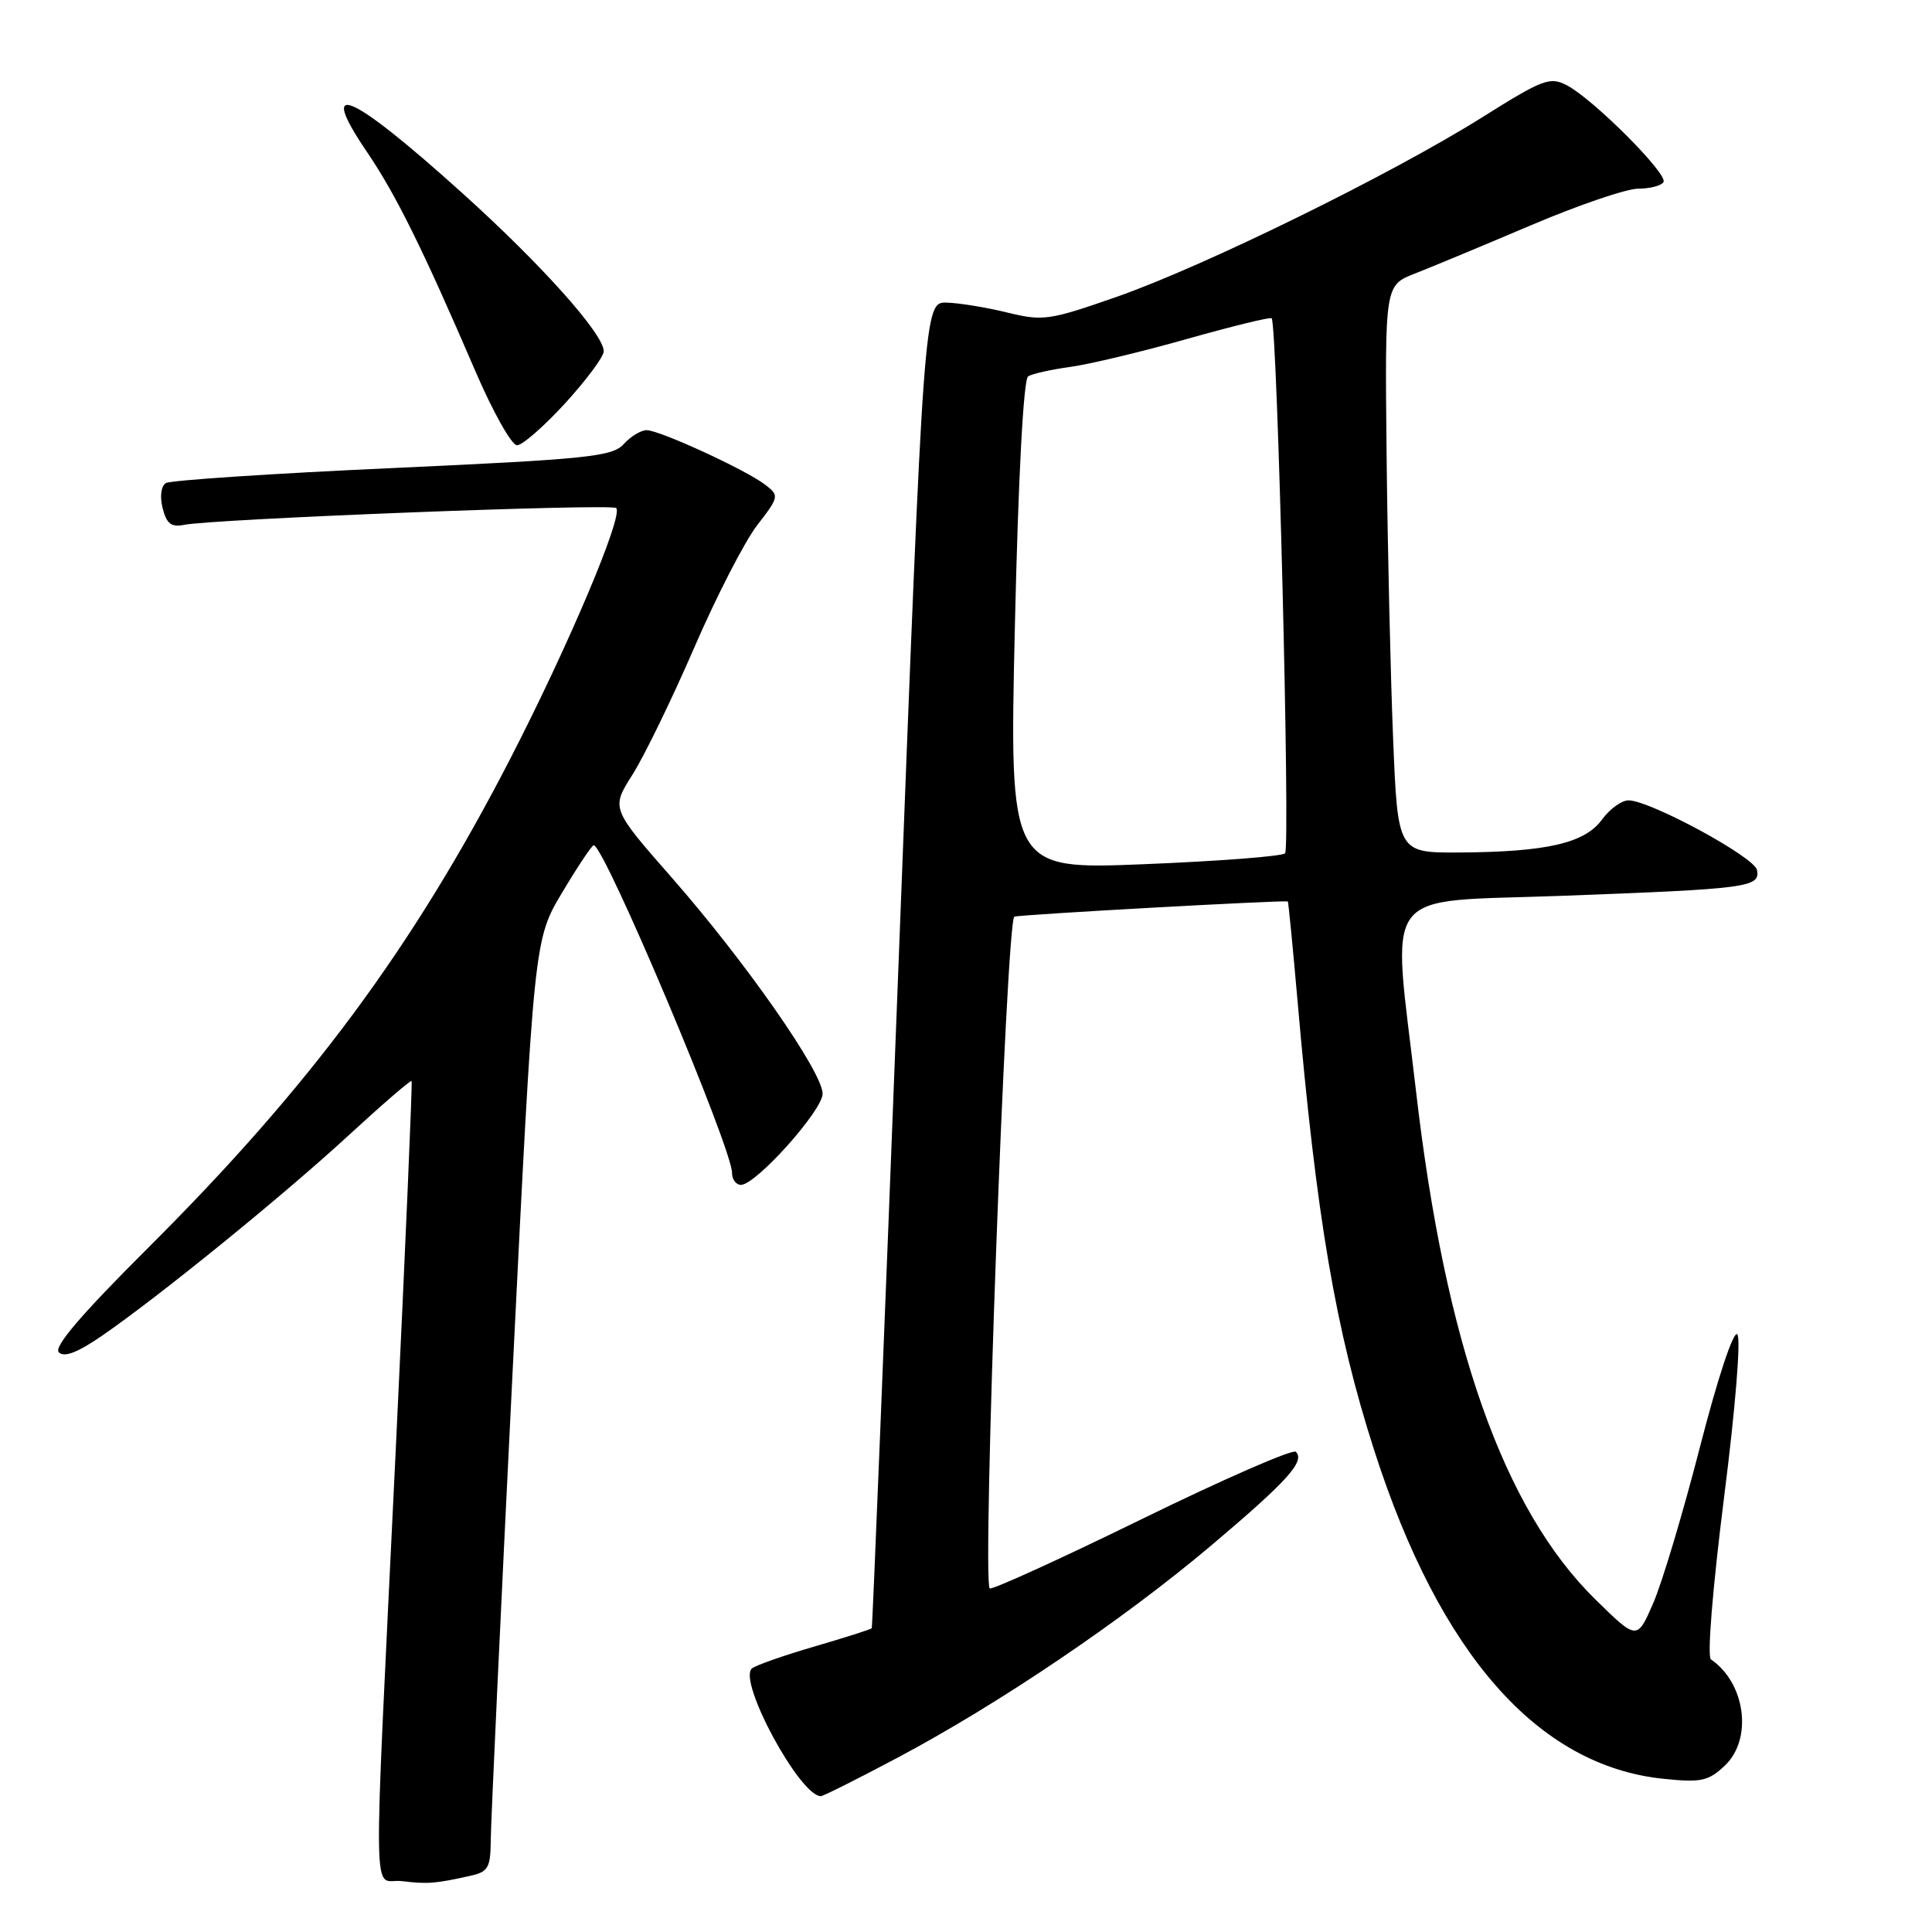<?xml version="1.0" encoding="UTF-8" standalone="no"?>
<!DOCTYPE svg PUBLIC "-//W3C//DTD SVG 1.1//EN" "http://www.w3.org/Graphics/SVG/1.1/DTD/svg11.dtd" >
<svg xmlns="http://www.w3.org/2000/svg" xmlns:xlink="http://www.w3.org/1999/xlink" version="1.1" viewBox="0 0 256 256">
 <g >
 <path fill="currentColor"
d=" M 62.25 248.57 C 64.71 248.03 65.00 247.52 65.03 243.73 C 65.05 241.40 66.34 213.62 67.91 182.00 C 70.76 124.50 70.76 124.50 74.50 118.25 C 76.55 114.81 78.43 112.00 78.67 112.00 C 80.07 112.00 97.00 152.13 97.00 155.42 C 97.00 156.29 97.53 157.00 98.18 157.00 C 100.17 157.00 109.00 147.14 109.00 144.92 C 109.00 142.07 98.78 127.43 89.03 116.31 C 80.97 107.12 80.97 107.12 83.79 102.67 C 85.35 100.22 89.03 92.65 91.97 85.86 C 94.91 79.06 98.67 71.75 100.32 69.61 C 103.24 65.83 103.27 65.67 101.41 64.24 C 98.86 62.27 87.40 57.00 85.68 57.00 C 84.93 57.00 83.56 57.83 82.64 58.85 C 81.14 60.50 77.90 60.84 52.02 62.02 C 36.10 62.74 22.58 63.64 21.98 64.01 C 21.34 64.41 21.16 65.79 21.55 67.34 C 22.06 69.38 22.70 69.89 24.36 69.55 C 28.22 68.76 81.04 66.70 81.65 67.32 C 82.63 68.30 75.34 85.54 67.57 100.62 C 54.69 125.59 41.10 143.94 19.64 165.33 C 10.80 174.14 7.08 178.48 7.79 179.19 C 8.50 179.90 10.28 179.22 13.48 177.02 C 21.10 171.77 37.45 158.49 46.16 150.47 C 50.64 146.35 54.41 143.09 54.54 143.24 C 54.66 143.38 53.71 165.55 52.42 192.50 C 49.40 255.38 49.30 248.79 53.25 249.26 C 56.64 249.67 57.69 249.59 62.25 248.57 Z  M 118.92 232.91 C 132.37 225.77 148.78 214.67 160.40 204.86 C 170.58 196.27 172.96 193.63 171.71 192.37 C 171.31 191.98 162.12 195.99 151.29 201.29 C 140.46 206.59 131.39 210.72 131.14 210.47 C 130.12 209.45 133.34 121.81 134.41 121.46 C 135.27 121.18 170.10 119.25 170.64 119.45 C 170.72 119.48 171.29 125.35 171.92 132.50 C 174.43 161.34 176.98 176.31 182.10 192.21 C 190.79 219.23 203.79 233.99 220.42 235.70 C 225.40 236.22 226.36 236.01 228.53 233.97 C 232.27 230.46 231.31 223.03 226.71 219.88 C 226.19 219.53 226.93 210.45 228.44 198.47 C 229.96 186.53 230.70 177.30 230.20 176.80 C 229.69 176.29 227.59 182.64 225.26 191.71 C 223.03 200.39 220.24 209.72 219.06 212.43 C 216.92 217.35 216.92 217.35 211.39 211.93 C 199.22 199.98 191.50 178.09 187.62 144.50 C 184.44 117.06 182.53 119.61 207.00 118.70 C 231.68 117.78 233.26 117.57 232.81 115.28 C 232.49 113.58 218.81 106.15 215.83 106.05 C 214.92 106.02 213.31 107.17 212.27 108.60 C 209.99 111.73 204.95 112.89 193.36 112.96 C 185.21 113.00 185.21 113.00 184.59 97.75 C 184.25 89.36 183.86 72.44 183.73 60.15 C 183.50 37.80 183.50 37.80 187.50 36.24 C 189.70 35.38 196.62 32.50 202.88 29.84 C 209.13 27.18 215.52 25.00 217.07 25.00 C 218.61 25.00 220.12 24.61 220.42 24.13 C 221.06 23.09 211.14 13.15 207.63 11.31 C 205.37 10.13 204.46 10.48 196.34 15.58 C 184.37 23.09 159.61 35.26 148.00 39.32 C 139.05 42.45 138.21 42.57 133.50 41.42 C 130.75 40.74 127.13 40.15 125.47 40.10 C 122.43 40.00 122.43 40.00 119.06 127.75 C 117.21 176.01 115.61 215.61 115.51 215.75 C 115.41 215.89 112.00 216.98 107.92 218.17 C 103.84 219.36 100.11 220.67 99.63 221.08 C 97.73 222.73 105.98 238.00 108.77 238.00 C 109.08 238.00 113.65 235.71 118.92 232.91 Z  M 74.90 53.42 C 77.70 50.35 80.00 47.26 80.00 46.55 C 80.00 44.27 71.75 35.04 61.25 25.58 C 46.40 12.19 41.91 10.25 48.61 20.11 C 52.44 25.75 56.00 32.93 63.02 49.25 C 65.33 54.61 67.80 59.00 68.51 59.00 C 69.22 59.00 72.09 56.49 74.90 53.42 Z  M 134.48 82.86 C 134.93 63.16 135.62 50.25 136.23 49.87 C 136.78 49.52 139.31 48.96 141.86 48.61 C 144.41 48.26 151.38 46.59 157.33 44.90 C 163.29 43.22 168.32 41.99 168.50 42.17 C 169.25 42.92 170.99 112.40 170.28 113.07 C 169.85 113.47 161.45 114.11 151.62 114.51 C 133.74 115.23 133.74 115.23 134.48 82.86 Z "/>
</g>
</svg>